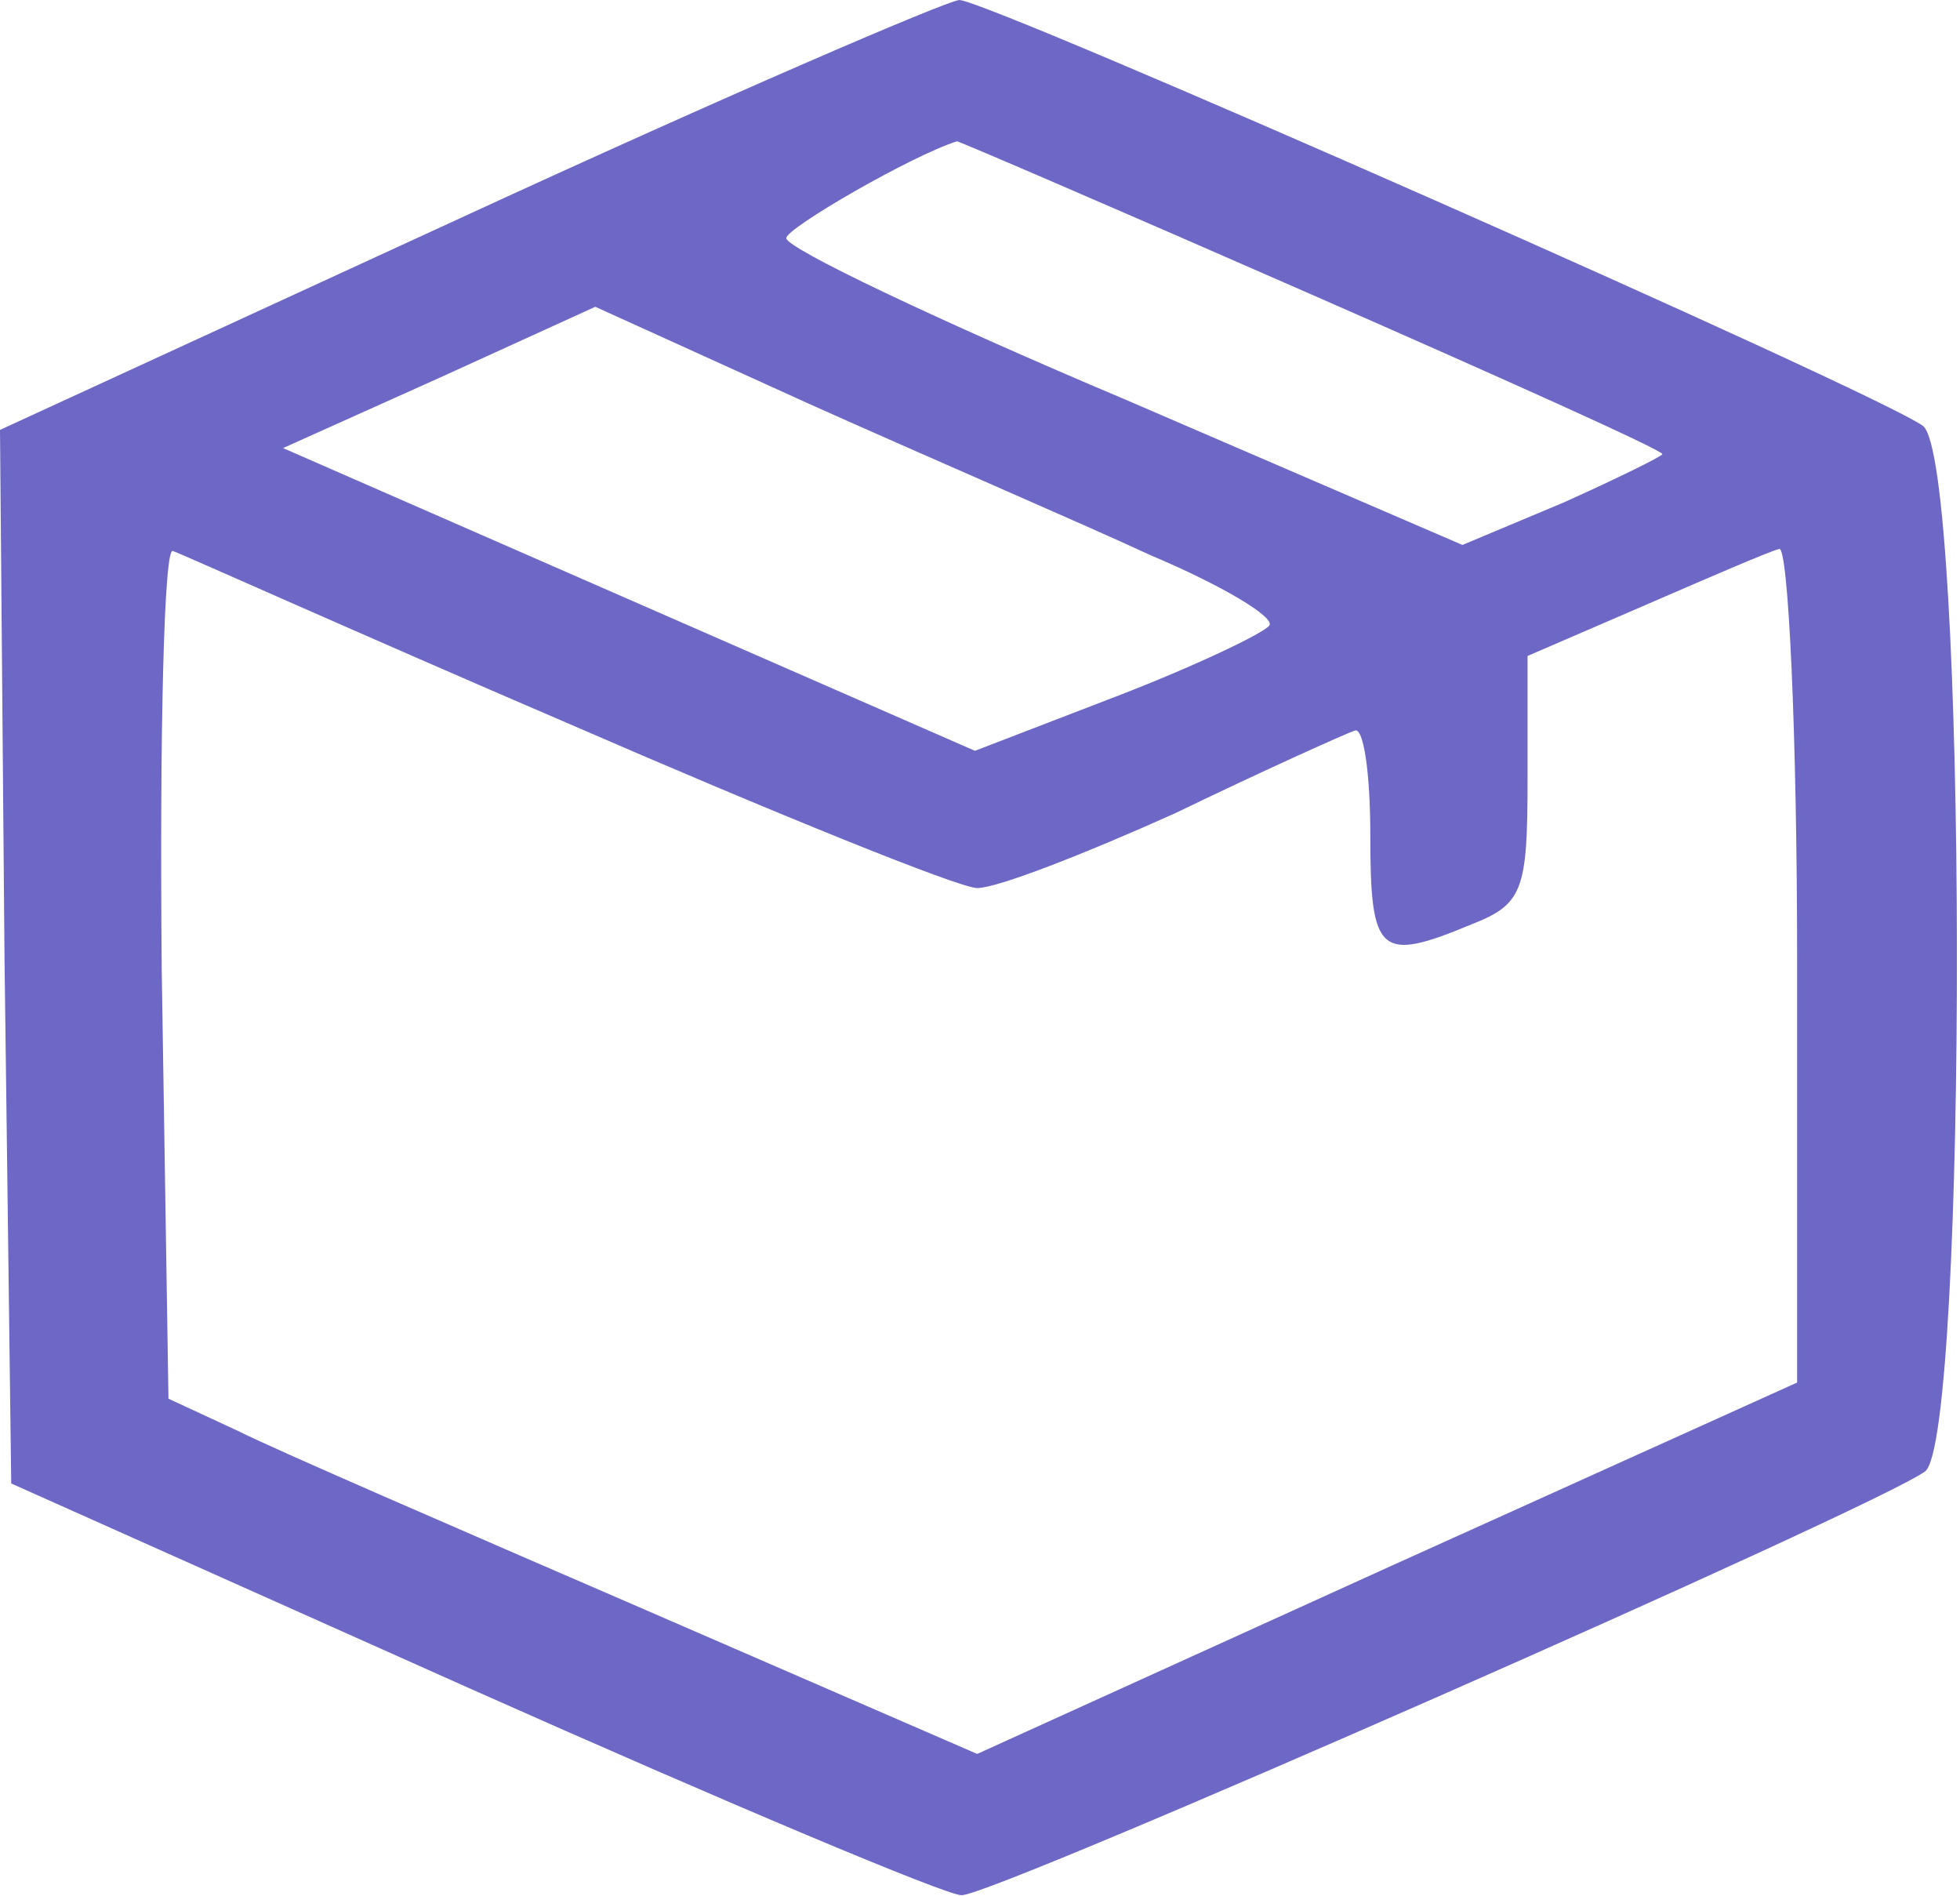 <svg width="92" height="89" viewBox="0 0 92 89" fill="none" xmlns="http://www.w3.org/2000/svg">
<path d="M21.827 10.135L0 20.176L0.211 44.899L0.527 69.622L22.143 79.283C34.059 84.588 44.392 88.945 45.13 88.945C46.501 89.04 88.046 70.758 90.366 69.053C92.369 67.443 92.369 21.597 90.26 19.987C88.046 18.376 46.395 1.52588e-05 45.025 1.52588e-05C44.286 0.095 33.953 4.547 21.827 10.135ZM61.579 13.83C70.648 17.808 78.029 21.123 78.029 21.313C78.029 21.407 75.92 22.449 73.389 23.586L68.644 25.575L52.828 18.755C44.076 15.061 36.905 11.651 36.905 11.177C36.905 10.704 42.81 7.294 44.919 6.631C45.025 6.631 52.511 9.851 61.579 13.83ZM53.987 26.049C57.362 27.47 59.892 28.985 59.576 29.364C59.26 29.743 56.096 31.259 52.406 32.68L45.763 35.237L29.524 28.133L13.286 21.029L20.667 17.713L27.943 14.398L37.96 18.945C43.443 21.407 50.719 24.533 53.987 26.049ZM26.572 33.911C36.378 38.173 45.025 41.678 45.868 41.678C46.817 41.678 50.929 40.068 55.147 38.173C59.26 36.184 63.056 34.479 63.583 34.29C64.005 34.1 64.321 36.279 64.321 39.215C64.321 44.804 64.743 45.183 69.066 43.383C71.491 42.436 71.702 41.773 71.702 36.563V30.785L77.185 28.417C80.243 27.091 83.09 25.86 83.512 25.765C83.933 25.575 84.355 34.29 84.355 45.183V64.885L65.059 73.6L45.868 82.315L30.157 75.495C21.405 71.706 12.864 68.011 11.177 67.159L7.908 65.643L7.592 45.562C7.487 34.479 7.697 25.575 8.119 25.86C8.646 26.049 16.871 29.743 26.572 33.911Z" fill="#6D67C6"/>
</svg>
